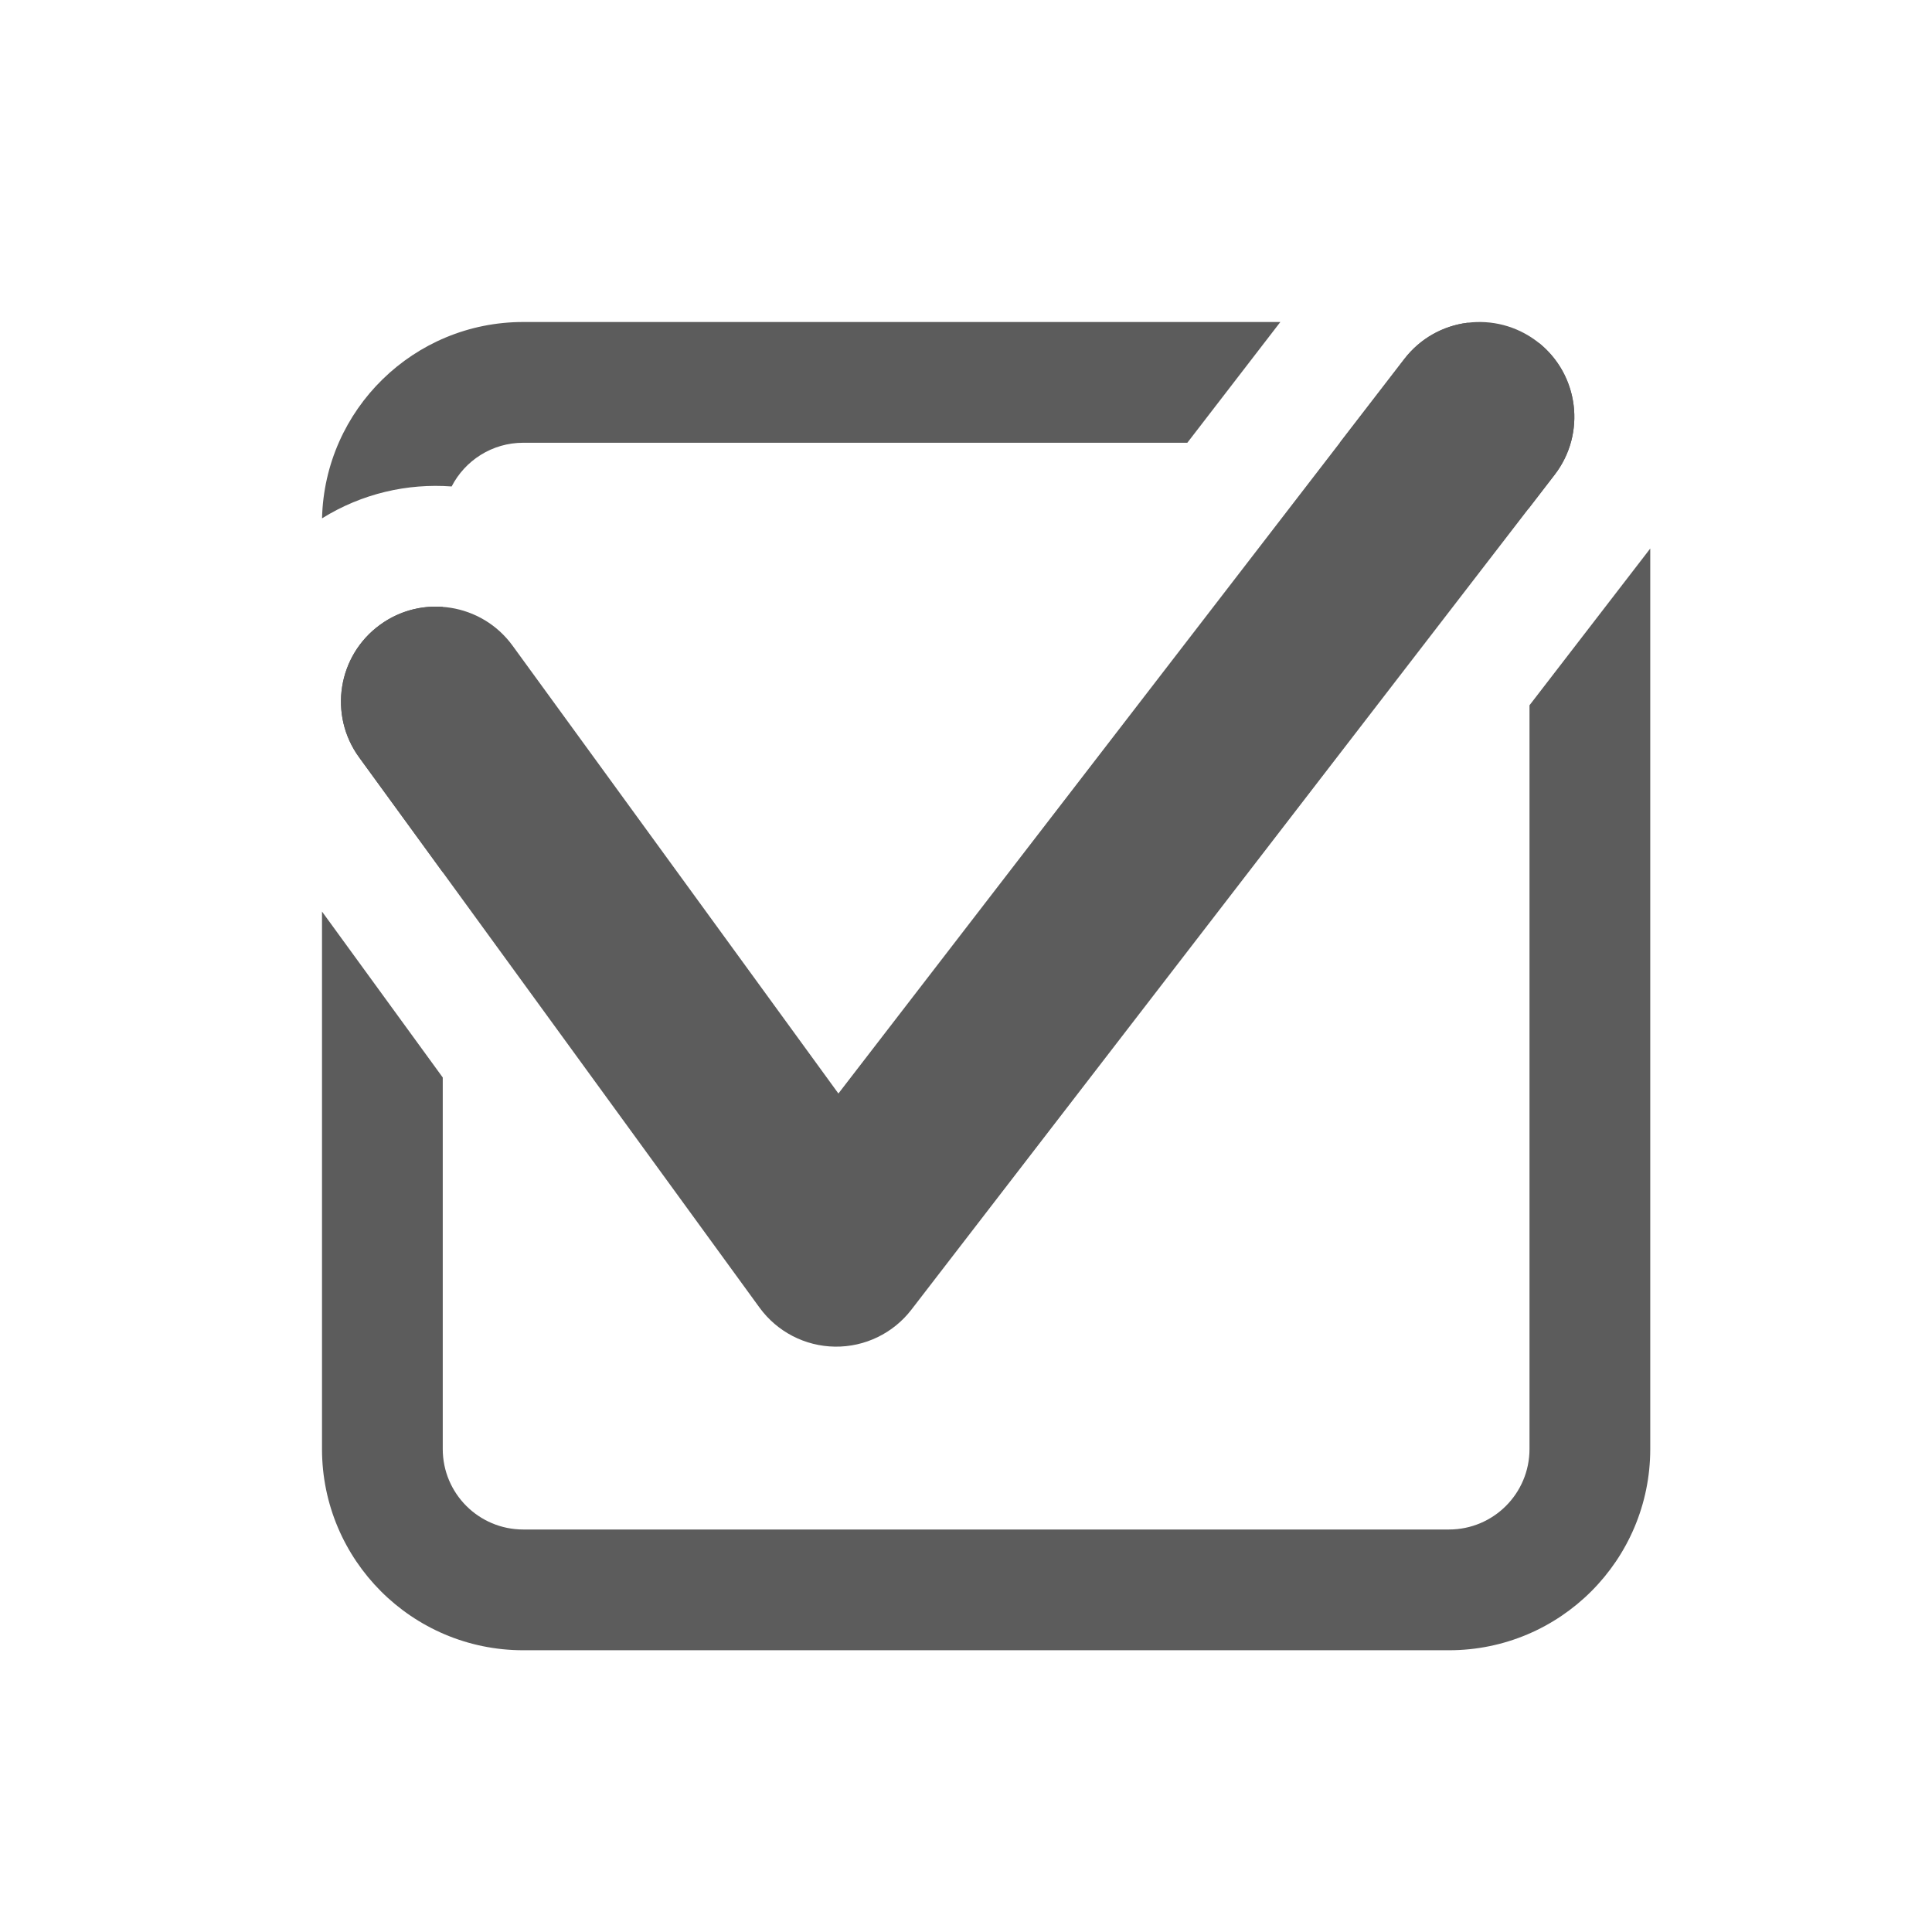 <svg width="48" height="48" viewBox="0 0 48 48" fill="none" xmlns="http://www.w3.org/2000/svg">
<path fill-rule="evenodd" clip-rule="evenodd" d="M38.196 8.49C39.227 9.285 39.419 10.765 38.624 11.796L22.643 32.539C22.19 33.127 21.486 33.467 20.744 33.457C20.001 33.447 19.307 33.087 18.87 32.487L8.922 18.816C8.157 17.763 8.389 16.289 9.442 15.523C10.494 14.757 11.969 14.989 12.735 16.042L20.83 27.168L34.89 8.919C35.684 7.887 37.164 7.696 38.196 8.49Z" fill="#5C5C5C"/>
<path fill-rule="evenodd" clip-rule="evenodd" d="M31.81 8H13C10.279 8 8.066 10.173 8.001 12.878C8.994 12.26 10.122 12.005 11.221 12.086C11.553 11.441 12.225 11 13 11H29.499L31.81 8ZM36.45 8.02C35.853 8.098 35.286 8.404 34.89 8.919L33.286 11H36C36.984 11 37.802 11.711 37.969 12.647L38.624 11.796C39.404 10.784 39.233 9.339 38.252 8.535C37.702 8.257 37.094 8.078 36.45 8.02ZM11 26.77V36C11 37.105 11.895 38 13 38H36C37.105 38 38 37.105 38 36V17.522L41 13.628V36C41 38.761 38.761 41 36 41H13C10.239 41 8 38.761 8 36V22.647L11 26.77ZM11 21.671V15.078C10.463 15.038 9.911 15.181 9.442 15.523C8.389 16.289 8.157 17.763 8.922 18.816L11 21.671Z" fill="#5C5C5C"/>
</svg>
